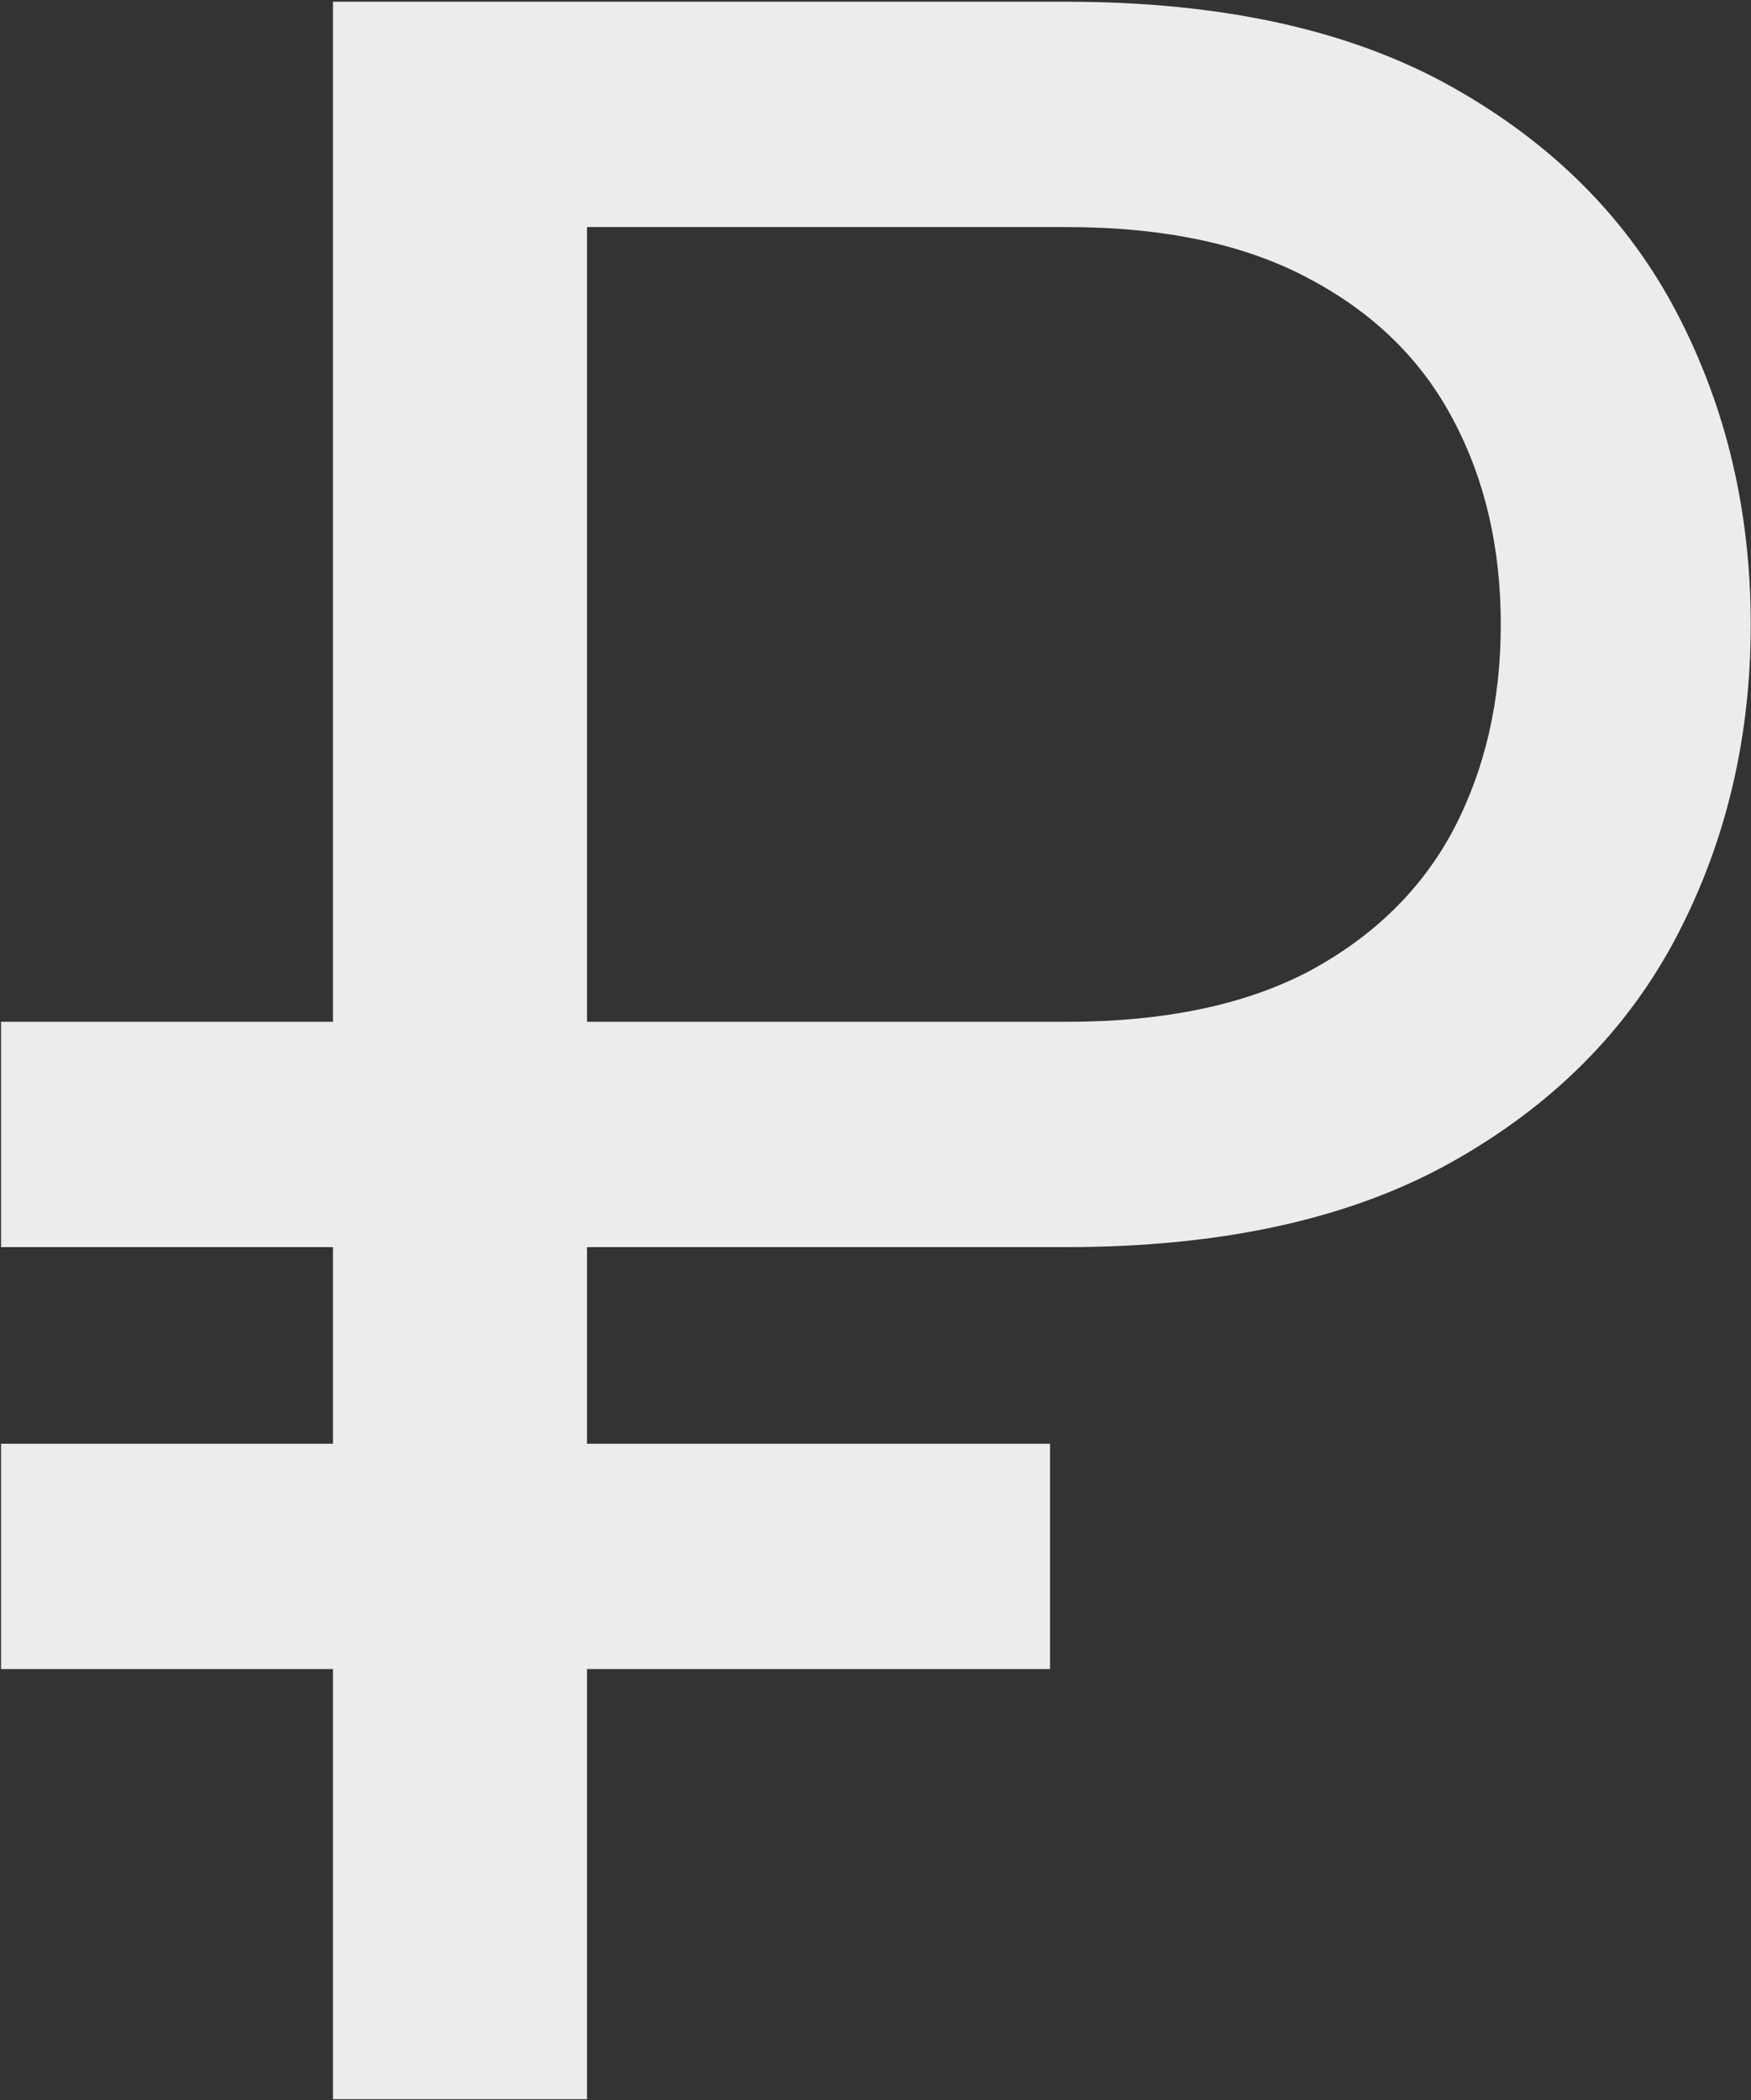 <svg width="581" height="697" viewBox="0 0 581 697" fill="none" xmlns="http://www.w3.org/2000/svg">
    <rect x="0" y="0" width="581" height="697" fill="#333333" stroke="none"/>
    <path d="M353.853 413.904H0.35V339.125H353.853C386.484 339.125 413.45 333.46 434.751 322.13C456.051 310.573 471.914 294.937 482.338 275.222C492.761 255.281 497.973 232.621 497.973 207.241C497.973 181.862 492.761 159.314 482.338 139.6C471.914 119.659 456.051 104.023 434.751 92.693C413.45 81.136 386.484 75.358 353.853 75.358H194.777V696.706H110.48V0.578H353.853C405.519 0.578 448.12 9.982 481.658 28.79C515.195 47.599 540.122 72.638 556.437 103.91C572.753 135.181 580.91 169.625 580.91 207.241C580.91 244.858 572.753 279.301 556.437 310.573C540.122 341.844 515.195 366.884 481.658 385.692C448.12 404.5 405.519 413.904 353.853 413.904ZM348.414 479.166V553.946H0.35V479.166H348.414Z"
          fill="#ECECEC"/>
</svg>
